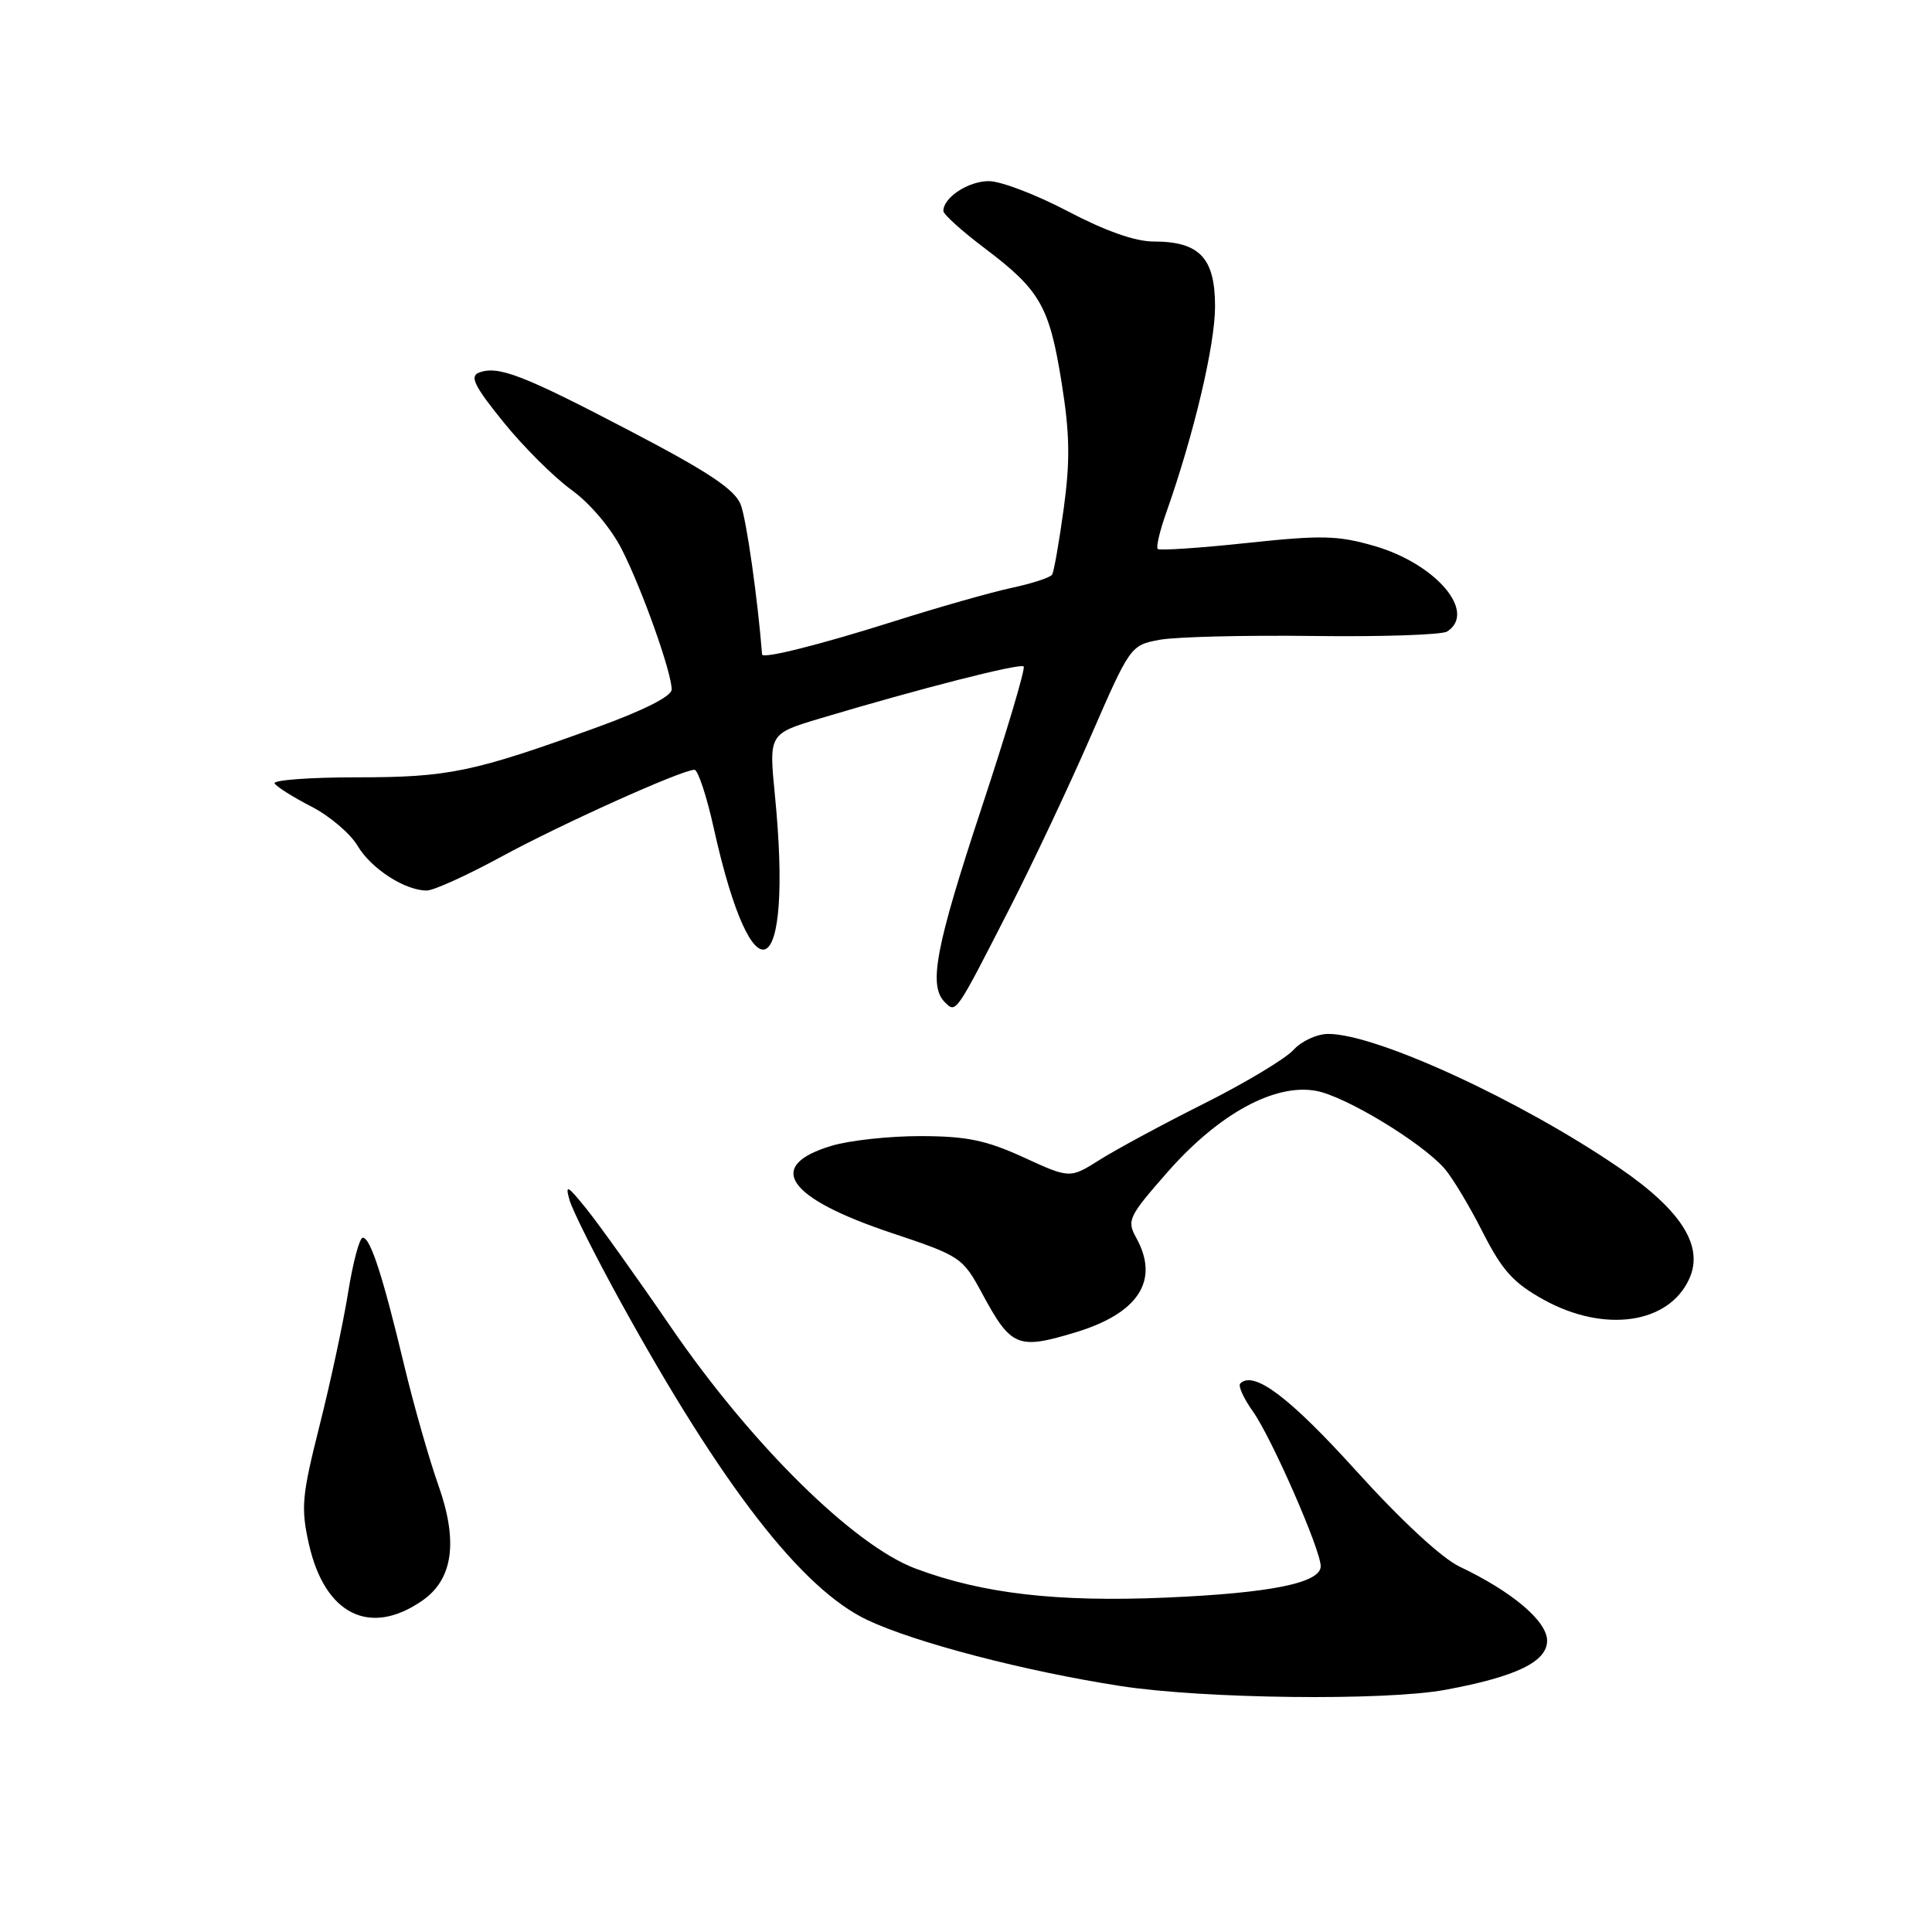 <?xml version="1.0" encoding="UTF-8" standalone="no"?>
<!DOCTYPE svg PUBLIC "-//W3C//DTD SVG 1.1//EN" "http://www.w3.org/Graphics/SVG/1.1/DTD/svg11.dtd" >
<svg xmlns="http://www.w3.org/2000/svg" xmlns:xlink="http://www.w3.org/1999/xlink" version="1.1" viewBox="0 0 256 256">
 <g >
 <path fill="currentColor"
d=" M 191.51 223.91 C 200.89 222.18 205.00 220.19 205.00 217.40 C 205.00 214.81 200.37 210.90 193.41 207.59 C 191.04 206.47 185.62 201.44 179.68 194.87 C 170.87 185.13 166.12 181.55 164.34 183.32 C 164.03 183.63 164.79 185.30 166.02 187.03 C 168.49 190.50 175.00 205.36 175.00 207.53 C 175.00 209.75 168.39 211.09 154.50 211.69 C 140.06 212.31 130.20 211.17 121.33 207.85 C 113.12 204.78 99.56 191.40 88.90 175.85 C 84.40 169.28 79.37 162.25 77.73 160.21 C 75.19 157.05 74.86 156.87 75.46 159.00 C 75.85 160.38 78.90 166.45 82.23 172.50 C 95.71 196.97 106.23 210.53 114.91 214.65 C 121.25 217.65 135.81 221.45 148.50 223.41 C 159.49 225.11 183.51 225.39 191.51 223.91 Z  M 56.00 212.06 C 60.04 209.23 60.72 204.24 58.09 196.81 C 56.86 193.34 54.82 186.19 53.56 180.92 C 50.73 169.08 49.08 164.00 48.07 164.00 C 47.64 164.00 46.77 167.26 46.13 171.25 C 45.49 175.24 43.79 183.17 42.35 188.87 C 40.00 198.21 39.85 199.77 40.93 204.59 C 43.03 213.95 49.03 216.93 56.00 212.06 Z  M 142.46 176.56 C 150.86 174.03 153.68 169.67 150.57 164.04 C 149.28 161.71 149.51 161.23 154.70 155.31 C 161.49 147.58 168.93 143.52 174.42 144.55 C 178.30 145.28 188.29 151.32 191.38 154.81 C 192.41 155.98 194.69 159.76 196.44 163.22 C 199.06 168.37 200.52 169.99 204.57 172.23 C 212.58 176.65 221.12 175.43 223.83 169.46 C 225.80 165.15 222.82 160.40 214.60 154.77 C 201.51 145.81 182.38 137.00 176.00 137.00 C 174.52 137.00 172.45 137.95 171.40 139.11 C 170.36 140.27 165.04 143.47 159.58 146.21 C 154.13 148.94 147.89 152.31 145.72 153.68 C 141.77 156.17 141.77 156.17 135.64 153.36 C 130.66 151.08 128.08 150.55 122.00 150.54 C 117.88 150.53 112.56 151.11 110.20 151.82 C 101.31 154.48 104.23 158.73 118.16 163.38 C 127.28 166.43 127.56 166.62 130.12 171.36 C 133.97 178.50 134.83 178.86 142.46 176.56 Z  M 133.71 120.50 C 136.81 114.45 141.69 104.10 144.56 97.50 C 149.74 85.60 149.82 85.49 153.64 84.78 C 155.76 84.38 164.93 84.16 174.00 84.27 C 183.07 84.39 191.06 84.12 191.75 83.68 C 195.73 81.13 190.29 74.72 182.13 72.35 C 177.27 70.94 175.13 70.89 165.20 71.95 C 158.94 72.62 153.64 72.97 153.40 72.74 C 153.17 72.50 153.68 70.33 154.54 67.91 C 158.19 57.59 161.00 45.73 161.00 40.61 C 161.00 34.16 158.95 32.00 152.83 32.00 C 150.41 32.00 146.43 30.59 141.50 28.00 C 137.32 25.80 132.61 24.00 131.02 24.00 C 128.31 24.00 125.00 26.17 125.00 27.95 C 125.00 28.40 127.47 30.63 130.50 32.91 C 137.83 38.45 139.05 40.58 140.67 50.71 C 141.76 57.48 141.81 61.05 140.95 67.38 C 140.34 71.82 139.65 75.76 139.41 76.14 C 139.18 76.52 136.75 77.32 134.03 77.90 C 131.31 78.48 124.23 80.50 118.29 82.38 C 108.62 85.44 101.03 87.34 100.98 86.72 C 100.39 79.26 98.91 68.85 98.15 66.87 C 97.38 64.87 93.95 62.57 83.56 57.14 C 69.29 49.67 66.00 48.40 63.45 49.38 C 62.21 49.86 62.88 51.20 66.70 55.92 C 69.34 59.19 73.41 63.24 75.73 64.92 C 78.19 66.70 80.98 70.00 82.41 72.83 C 85.10 78.13 89.00 89.10 89.00 91.36 C 89.00 92.25 85.35 94.10 79.25 96.32 C 62.69 102.33 59.47 103.00 47.26 103.00 C 41.00 103.00 36.11 103.37 36.39 103.81 C 36.66 104.26 38.86 105.64 41.27 106.88 C 43.68 108.12 46.43 110.46 47.38 112.07 C 49.17 115.10 53.65 118.00 56.55 118.00 C 57.45 118.00 61.86 116.00 66.35 113.56 C 74.34 109.21 90.35 102.00 92.02 102.00 C 92.48 102.00 93.64 105.49 94.58 109.75 C 99.79 133.23 105.14 130.33 102.68 105.37 C 101.88 97.23 101.88 97.23 108.69 95.19 C 121.77 91.27 135.18 87.84 135.64 88.31 C 135.90 88.56 133.38 97.01 130.05 107.09 C 123.96 125.53 123.00 130.60 125.19 132.79 C 126.69 134.29 126.57 134.46 133.71 120.50 Z "/>
</g>
</svg>